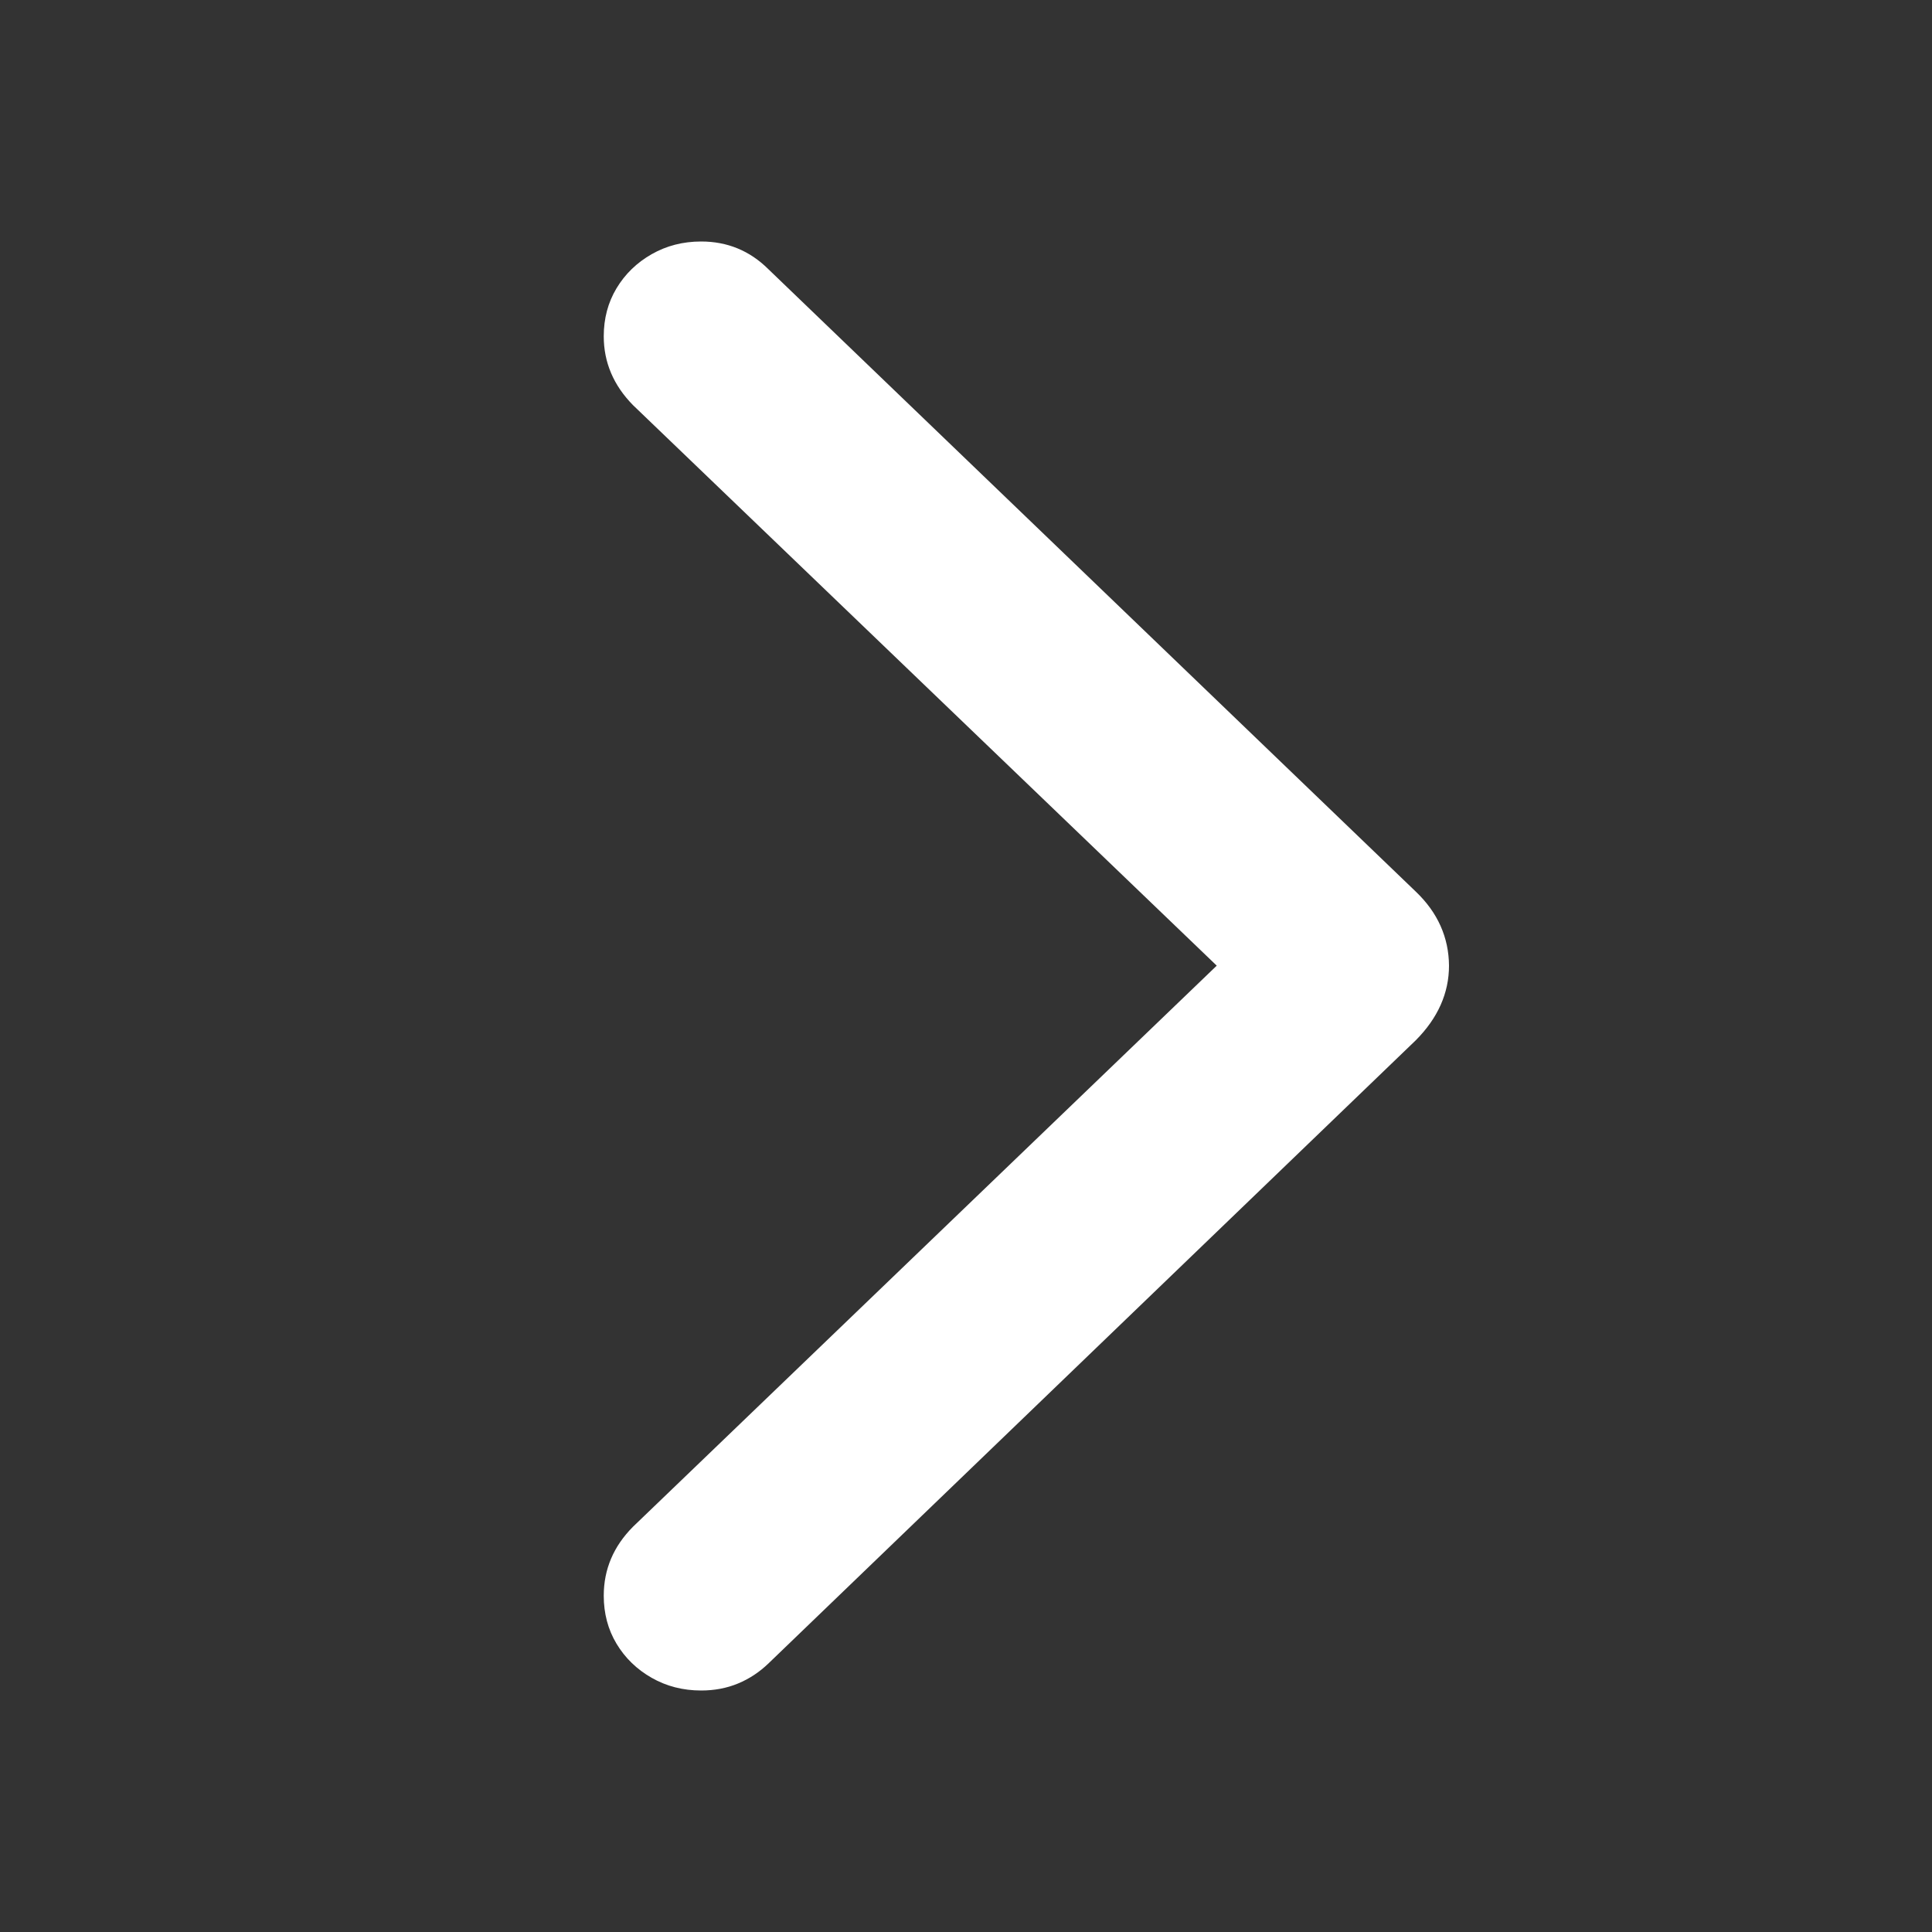 <?xml version="1.0" encoding="UTF-8"?>
<svg width="16px" height="16px" viewBox="0 0 16 16" version="1.1" xmlns="http://www.w3.org/2000/svg" xmlns:xlink="http://www.w3.org/1999/xlink">
    <rect x="0" y="0" width="16" height="16" fill="#333333" stroke="none"/>
    <title>next</title>
    <g id="next" stroke="none" stroke-width="1" fill="none" fill-rule="evenodd">
        <path d="M8.503,11.5 C8.276,11.5 8.069,11.408 7.885,11.225 L2.728,5.868 C2.653,5.791 2.597,5.706 2.558,5.612 C2.519,5.518 2.5,5.416 2.5,5.307 C2.5,5.156 2.535,5.02 2.605,4.897 C2.675,4.774 2.769,4.677 2.887,4.606 C3.005,4.535 3.138,4.5 3.285,4.5 C3.504,4.5 3.694,4.581 3.856,4.742 L8.834,9.921 L8.172,9.921 L13.145,4.742 C13.309,4.581 13.499,4.5 13.715,4.5 C13.862,4.5 13.995,4.535 14.113,4.606 C14.231,4.677 14.325,4.774 14.395,4.897 C14.465,5.02 14.5,5.156 14.5,5.307 C14.5,5.523 14.424,5.709 14.271,5.863 L9.116,11.225 C9.029,11.316 8.935,11.384 8.832,11.43 C8.729,11.476 8.62,11.499 8.503,11.5 Z" id="Path" fill="#FFFFFF" fill-rule="nonzero" transform="translate(8.5, 8) rotate(-90) translate(-8.5, -8)"></path>
    </g>
</svg>